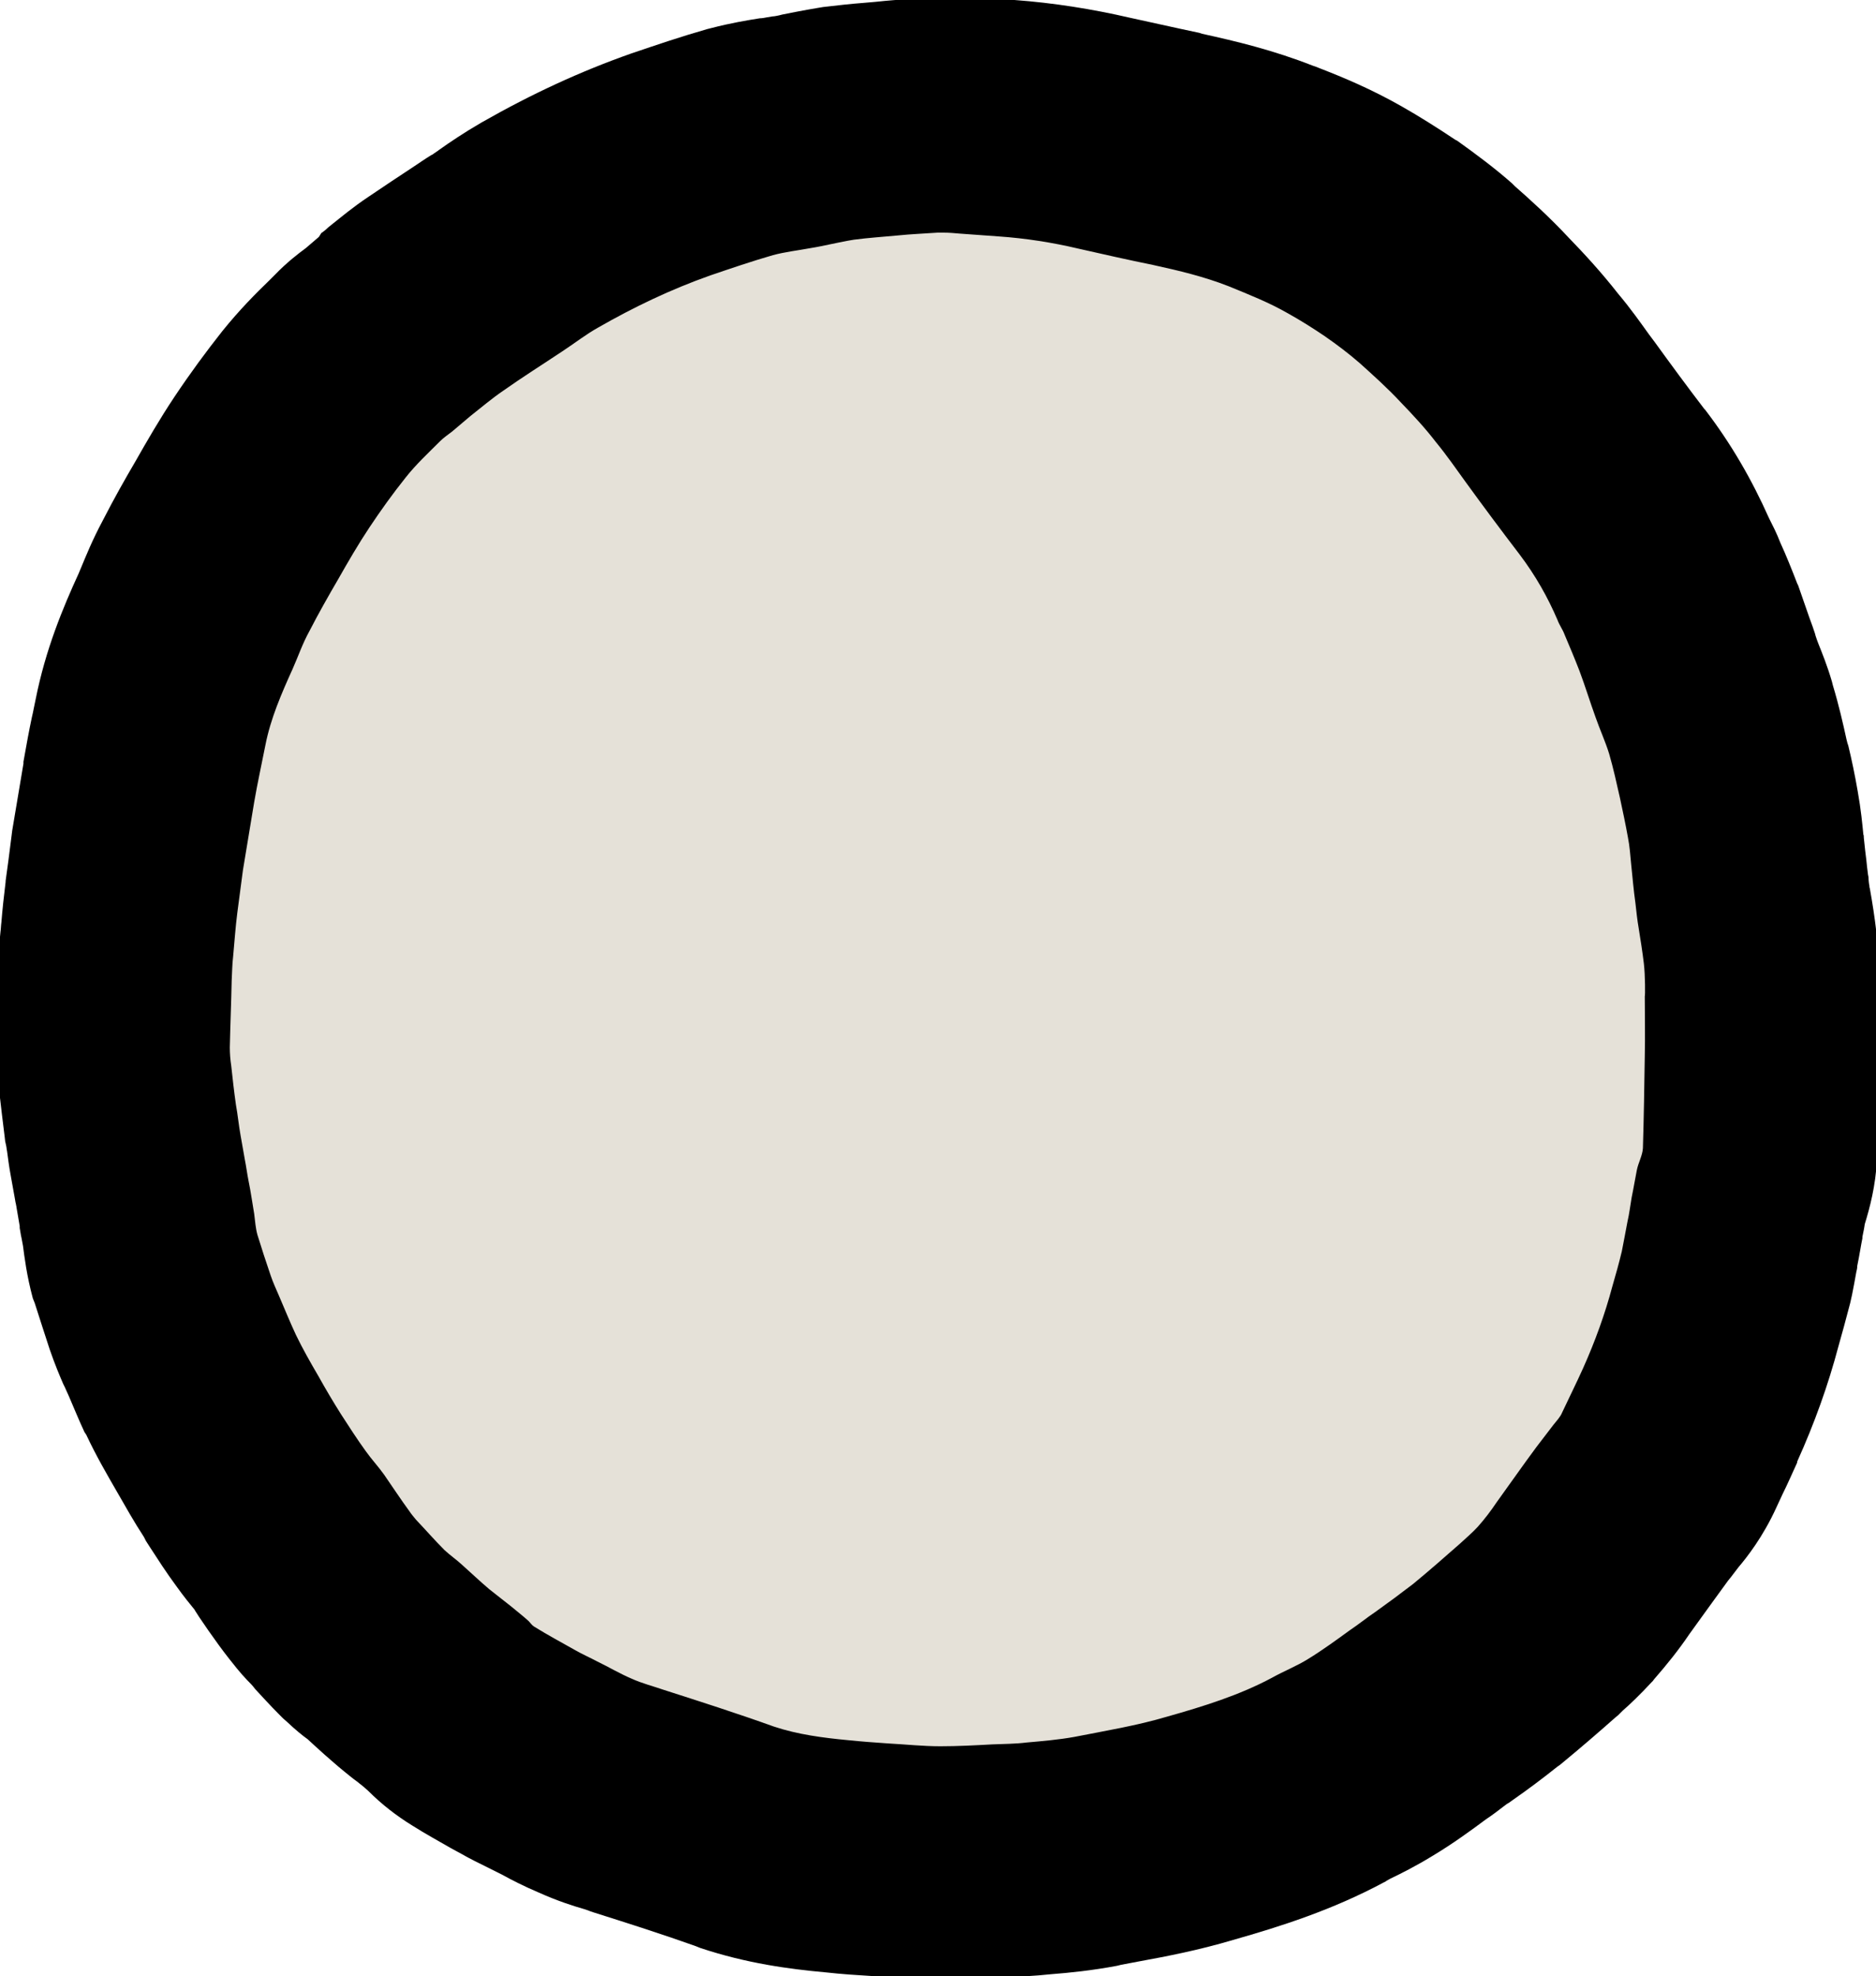 <?xml version="1.0" encoding="utf-8"?>
<!-- Generator: Adobe Illustrator 28.0.0, SVG Export Plug-In . SVG Version: 6.00 Build 0)  -->
<svg version="1.1" id="Layer_2_00000066477170614705739990000016167354429865594557_"
	 xmlns="http://www.w3.org/2000/svg" xmlns:xlink="http://www.w3.org/1999/xlink" x="0px" y="0px" viewBox="0 0 400 421.3"
	 style="enable-background:new 0 0 400 421.3;" xml:space="preserve">
<style type="text/css">
	.st0{fill:#E5E1D8;}
</style>
<g>
	<path vector-effect="non-scaling-stroke" class="st0" d="M200.5,397.3c-3.4,0-6.5-0.2-9.2-0.4c-1.1-0.1-2.2-0.2-3.2-0.2l-0.4,0c-3.1-0.2-6.1-0.4-9.3-0.8
		c-6.3-0.6-13.7-1.5-21.3-4.1l-0.3-0.1l-0.3-0.1c-7.4-2.7-14.8-5-22.6-7.5l-0.3-0.1l-0.3-0.1c-0.5-0.2-1.1-0.3-1.6-0.5
		c-1.9-0.6-4.4-1.4-7.1-2.6c-2.4-1-4.5-2.1-6.1-3c-0.7-0.4-1.4-0.7-2.1-1.1l-0.5-0.2l-0.5-0.2c-0.4-0.2-0.8-0.4-1.2-0.6
		c-1.1-0.5-2.4-1.2-3.9-2c-0.7-0.4-1.5-0.8-2.3-1.3c-2.3-1.3-4.8-2.6-7.3-4.2c-2.5-1.5-4.3-3.2-5.6-4.6c-0.2-0.1-0.3-0.3-0.5-0.4
		c-0.5-0.4-1-0.8-1.5-1.2c-0.6-0.5-1.3-1-1.9-1.5c-0.9-0.7-1.8-1.4-2.6-2l-0.3-0.2l-0.3-0.2c-1.7-1.4-3.2-2.8-4.5-4
		c-0.6-0.5-1.2-1.1-1.8-1.6l-0.2-0.1c-0.2-0.2-0.4-0.3-0.6-0.5c-0.8-0.6-1.9-1.5-3.1-2.6l-0.4-0.4l-0.4-0.4
		c-1.7-1.7-3.1-3.3-4.5-4.7c-0.7-0.8-1.4-1.5-2.1-2.2l-0.6-0.6l-0.5-0.6c-0.7-0.8-1.6-1.9-2.6-3.4c-1.4-2-2.7-3.8-3.9-5.6
		c-0.5-0.8-1-1.5-1.6-2.3c-0.1-0.2-0.6-0.7-0.9-1.1c-0.8-1-1.8-2.2-2.9-3.7c-1.9-2.6-3.5-5.1-5-7.4l-1.2-1.8c-1.9-3-3.7-6-5.4-9
		c-1.8-3-3.8-6.6-5.6-10.3l-0.2-0.3c-1.1-2.4-2.1-4.7-3-6.8c-0.3-0.7-0.6-1.4-0.9-2.1l-0.3-0.8c-0.6-1.4-1.4-3.3-2.2-5.4
		c-1-2.8-1.9-5.8-3-9.2l-0.1-0.3l-0.1-0.3c-0.9-3.1-1.2-5.8-1.4-7.5l0-0.3c-0.1-0.7-0.2-1.4-0.3-2.1c-0.2-1.3-0.4-2.4-0.6-3.4l0-0.2
		c-0.2-1-0.4-2.1-0.6-3.2c-0.1-0.5-0.1-0.9-0.2-1.4l-0.1-0.3l-0.9-5.3c-0.3-1.6-0.5-3.1-0.7-4.3c-0.1-0.8-0.2-1.7-0.3-2.2l-0.1-0.5
		l-0.1-0.5c-0.4-3.1-0.8-6-1.1-8.7c-0.3-2.3-0.5-4.7-0.5-7l0-0.5c0.1-2.4,0.1-4.7,0.2-7.1c0.1-2.4,0.1-4.7,0.2-7.2l0-0.5l0-0.5
		c0-0.4,0-0.8,0.1-1.2c0.1-1.4,0.1-3,0.3-5c0.1-0.8,0.1-1.6,0.2-2.5c0.2-2.4,0.4-4.8,0.8-7.5l1.3-9.6l0.1-0.4
		c0.8-4.8,1.6-9.5,2.4-14.4l0-0.2c0.5-3.1,1.1-5.9,1.7-8.7c0.3-1.3,0.6-2.7,0.8-4.1c1.6-8.2,4.6-15.2,7.5-21.6
		c0.3-0.6,0.5-1.3,0.8-1.9c0.9-2.1,1.9-4.8,3.5-7.7c2.3-4.4,4.6-8.5,6.5-11.7c2.1-3.8,4.7-8.1,7.6-12.5c3-4.5,5.9-8.5,8.9-12.3
		c2.7-3.4,5.6-6.3,7.9-8.6c0.5-0.5,0.9-0.9,1.4-1.4c1.8-1.8,3.5-3,4.5-3.8l0.1-0.1l3.8-3.2l0.4-0.3c0.6-0.5,1.1-0.9,1.7-1.4
		c1.8-1.5,3.9-3.2,6.4-4.9c3-2.1,6-4.1,9-6c1.4-0.9,2.7-1.8,4-2.7l0.2-0.1c0.7-0.5,1.4-0.9,2.1-1.4c1.9-1.3,4.2-2.9,7-4.5
		c9.4-5.4,18.5-9.6,27.9-12.9l0.3-0.1c4.6-1.6,9.4-3.2,14.4-4.7l0.4-0.1c3-0.8,5.7-1.2,7.9-1.6c0.7-0.1,1.4-0.2,2.1-0.3l0.3-0.1
		l0.3,0c0.9-0.1,2-0.4,3.3-0.6c1.8-0.4,3.8-0.8,6.1-1.2l0.3,0l0.3,0c2.7-0.4,5.2-0.6,7.6-0.8c0.9-0.1,1.7-0.1,2.6-0.2
		c2.4-0.2,4.6-0.4,6.6-0.5c0.9-0.1,1.7-0.1,2.6-0.2l0.2,0c0.9-0.1,1.9-0.1,2.8-0.1c1.9,0,3.9,0.1,5.9,0.3l7.6,0.6
		c6.9,0.5,13.9,1.5,20.8,3.2c5,1.1,10.2,2.3,15.4,3.4l0.3,0.1c6.3,1.4,13.1,3,19.8,5.7l1.3,0.5c4.4,1.8,9.5,3.9,14.6,6.8
		c3.1,1.7,6.4,3.8,9.7,6l0.2,0.1c3.5,2.4,6.7,4.9,9.6,7.4l0.3,0.3c3.2,2.8,6.7,6,10.1,9.7c2.9,3,6.1,6.4,9,10.3
		c2.2,2.7,4.1,5.4,5.8,7.7c0.4,0.6,0.8,1.2,1.3,1.7c3.6,4.9,7.3,9.9,11,14.8l0.1,0.1c4.4,5.9,8,12.1,11,18.9
		c0.5,0.9,1.2,2.2,1.8,3.9c1.1,2.5,2.3,5.3,3.4,8.2l0.1,0.2c0.8,2.1,1.5,4.1,2.1,6.1c0.4,1.3,0.9,2.6,1.4,4l0.1,0.4
		c0.2,0.6,0.5,1.4,0.9,2.3c0.7,1.7,1.5,3.9,2.3,6.3l0.1,0.4c1,3.5,1.8,7,2.5,10l0.2,1.1c0.6,2.9,1.3,5.9,1.8,9
		c0.5,2.7,0.7,5.1,0.9,6.8c0,0.3,0.1,0.7,0.1,1c0.1,0.9,0.2,1.8,0.3,2.6c0.2,1.7,0.3,3.2,0.5,4.6l0.1,0.4l0.1,0.9
		c0.1,1.2,0.3,2.6,0.4,3.3l0.1,0.4c0.4,2.7,0.9,5.5,1.2,8.5c0.5,4.2,0.6,7.9,0.4,11.2c0,1,0,1.9,0,2.9c0,2.9,0,5.9,0,9.1
		c-0.1,6.5-0.2,13.2-0.4,20l0,0.4l0,0.4c-0.3,4-1.3,7.3-1.9,9.1c-0.1,0.4-0.1,0.8-0.2,1.2c-0.2,1.1-0.4,2.2-0.6,3.3
		c-0.1,0.3-0.1,0.6-0.1,0.9c-0.2,1.2-0.4,2.9-0.8,4.7l-0.3,1.7c-0.3,1.5-0.6,3-0.9,4.4l-0.1,0.5l-0.1,0.5c-0.7,3.1-1.6,6-2.2,8.3
		c-1.9,7.1-4.4,14-7.6,21.1c-1,2.2-2,4.2-2.9,6.2c-0.5,1-1,2.1-1.5,3.1c-1.7,3.8-3.8,6.4-4.9,7.7l0,0.1c-0.6,0.8-1.2,1.5-1.8,2.3
		c-0.5,0.7-1,1.3-1.5,2c-1.6,2.2-3.2,4.3-4.8,6.7c-1.1,1.5-2.1,3-3.2,4.5c-1.8,2.6-3.7,5-5.8,7.4l-0.3,0.3c-1.6,1.8-3.2,3.2-4.5,4.3
		c-0.3,0.2-1,0.9-1,0.9l-0.2,0.2c-3.4,3-6.9,6.1-10.6,9.1l-0.3,0.3l-0.3,0.3c-2.8,2.2-5.8,4.4-8.8,6.5l-0.3,0.2l-0.3,0.2
		c-0.4,0.2-1,0.7-1.6,1.2c-0.9,0.7-2,1.5-3.2,2.3l-0.3,0.2c-2.9,2.1-6.2,4.5-9.9,6.8c-2.5,1.5-4.8,2.6-6.6,3.5c-0.8,0.4-1.6,0.8-2,1
		l-0.4,0.2c-9.3,5-19,7.9-27.3,10.3c-6.2,1.8-12.5,3-17.9,4.1c-1.3,0.2-2.6,0.5-3.9,0.7l-0.4,0.1c-4.3,0.8-8.4,1.2-12.1,1.5
		c-2.7,0.3-5.2,0.4-7.3,0.5c-0.5,0-1,0-1.4,0C208.8,397.1,204.8,397.3,200.5,397.3z"/>
	<path vector-effect="non-scaling-stroke" d="M201.2,49.6c1.2,0,2.3,0.1,3.4,0.2c2.8,0.2,5.5,0.4,8.3,0.6c5.8,0.4,11.5,1.3,17,2.6c5.3,1.2,10.6,2.4,16,3.5
		c5.5,1.2,10.9,2.5,16,4.5c4.4,1.8,8.7,3.5,12.7,5.8c2.7,1.5,5.4,3.2,7.9,4.9c2.6,1.8,5.1,3.7,7.4,5.7c3,2.7,6,5.4,8.7,8.3
		c2.7,2.8,5.3,5.6,7.6,8.6c2.3,2.8,4.3,5.7,6.4,8.6c3.7,5.1,7.5,10.2,11.4,15.3c3.4,4.5,6,9.1,8.1,14c0.4,1.1,1.1,2,1.5,3.1
		c1.1,2.6,2.2,5.2,3.2,7.8c1.2,3.2,2.2,6.5,3.4,9.8c0.9,2.6,2.1,5.2,2.9,7.8c0.9,3.1,1.6,6.3,2.3,9.4c0.6,2.8,1.2,5.6,1.7,8.4
		c0.4,2,0.5,3.8,0.7,5.8c0.3,2.8,0.5,5.4,0.9,8.2c0.2,1.8,0.4,3.7,0.7,5.4c0.4,2.5,0.8,5,1.1,7.5c0.3,2.5,0.3,7,0.2,7
		c0,4.3,0.1,8.5,0,12.7c-0.1,6.6-0.2,13.1-0.4,19.7c-0.1,1.6-1,3.1-1.3,4.7c-0.4,2-0.7,3.9-1.1,5.8c-0.3,1.7-0.5,3.5-0.9,5.2
		c-0.4,2.1-0.8,4.3-1.2,6.3c-0.6,2.5-1.3,5-2,7.4c-1.6,6-3.7,11.8-6.3,17.6c-1.4,3.1-2.9,6.1-4.4,9.3c-0.4,1-1.2,1.8-1.9,2.7
		c-1.2,1.6-2.4,3.1-3.6,4.7c-2.9,3.9-5.6,7.8-8.5,11.8c-1.2,1.8-2.5,3.5-4,5.2c-1.1,1.2-2.5,2.4-3.8,3.6c-3.3,2.9-6.6,5.8-10,8.6
		c-2.6,2-5.3,4-8.1,6c-1.8,1.2-3.5,2.6-5.3,3.8c-2.9,2.1-5.9,4.3-9,6.2c-2.4,1.5-5.2,2.6-7.7,4c-6.9,3.7-14.6,6.1-22.4,8.3
		c-6.4,1.9-13.1,3-19.7,4.3c-3.3,0.6-6.8,0.9-10.2,1.2c-2.4,0.3-4.9,0.3-7.3,0.4c-3.7,0.2-7.4,0.4-11.1,0.4c-3.7,0-7.4-0.4-11.1-0.6
		c-2.9-0.2-5.7-0.4-8.6-0.7c-5.3-0.5-10.7-1.2-15.8-2.9c-7.8-2.8-15.6-5.3-23.4-7.8c-2.3-0.8-4.7-1.4-6.9-2.4
		c-2.6-1.1-4.9-2.5-7.4-3.7c-1.5-0.8-3.1-1.5-4.5-2.3c-3-1.7-6-3.3-8.9-5.1c-0.5-0.3-0.8-0.8-1.2-1.2c-1.2-1.1-2.4-2-3.7-3.1
		c-1.5-1.2-3.2-2.5-4.7-3.7c-2-1.7-3.9-3.5-5.8-5.2c-1.2-1.1-2.5-2-3.7-3.1c-2.1-2.1-4.1-4.4-6.1-6.5c-0.5-0.6-1-1.2-1.4-1.8
		c-1.9-2.6-3.6-5.2-5.4-7.8c-1.2-1.7-2.7-3.3-3.9-5c-1.9-2.6-3.6-5.3-5.3-7.9c-1.7-2.7-3.3-5.4-4.8-8.1c-1.7-2.9-3.4-5.9-4.8-8.8
		c-1.3-2.8-2.4-5.5-3.6-8.3c-0.6-1.4-1.3-2.9-1.8-4.4c-1-2.9-1.9-5.7-2.8-8.6c-0.4-1.4-0.5-2.9-0.7-4.5c-0.4-2.3-0.7-4.6-1.2-7
		c-0.3-1.5-0.5-3.1-0.8-4.6c-0.3-1.7-0.6-3.4-0.9-5.1c-0.4-2.2-0.6-4.4-1-6.6c-0.4-2.8-0.7-5.5-1-8.3c-0.2-1.3-0.3-2.6-0.3-3.9
		c0.1-4.7,0.3-9.4,0.4-14.3c0.1-1.7,0.1-3.4,0.3-5c0.3-3.2,0.5-6.3,0.9-9.4c0.4-3,0.8-6.1,1.2-9.1c0.8-4.8,1.6-9.6,2.4-14.5
		c0.7-4.1,1.6-8.1,2.4-12.2c1.1-5.6,3.4-10.9,5.8-16.2c1.2-2.7,2.1-5.4,3.6-8.1c1.9-3.7,4-7.4,6.1-11c2.1-3.7,4.3-7.5,6.7-11.1
		c2.4-3.6,4.9-7.1,7.7-10.6c2.2-2.8,4.9-5.3,7.4-7.8c0.7-0.7,1.6-1.3,2.5-2c1.3-1.1,2.6-2.2,3.9-3.3c2.3-1.8,4.5-3.7,7-5.4
		c4.1-2.9,8.4-5.6,12.6-8.4c2.6-1.7,5-3.6,7.7-5.1c7.5-4.3,15.4-8.1,23.9-11.1c4.4-1.5,8.8-3,13.3-4.3c2.6-0.7,5.3-1,8-1.5
		c3.1-0.5,6.1-1.3,9.3-1.8c3-0.4,6.1-0.6,9.3-0.9c2.9-0.3,5.7-0.4,8.5-0.6C200.3,49.6,200.8,49.6,201.2,49.6 M201.2-0.4
		c-1.5,0-3,0-4.4,0.1l-0.2,0l-0.2,0c-0.8,0.1-1.5,0.1-2.3,0.1c-2.1,0.1-4.7,0.3-7.5,0.6c-0.8,0.1-1.5,0.1-2.3,0.2
		c-2.6,0.2-5.5,0.5-8.8,0.9l-0.6,0.1l-0.6,0.1c-3,0.5-5.5,1-7.5,1.4c-0.7,0.2-1.7,0.4-2.1,0.4l-0.6,0.1l-0.6,0.1
		c-0.5,0.1-1,0.2-1.5,0.2c-2.5,0.4-6.2,1-10.4,2.1l-0.4,0.1l-0.4,0.1c-5.6,1.6-10.9,3.4-15.6,5l-0.3,0.1l-0.3,0.1
		c-10.8,3.8-21.2,8.6-31.9,14.7c-3.8,2.2-6.9,4.3-9,5.8c-0.5,0.4-1.2,0.8-1.4,1l-0.2,0.1l-0.2,0.1c-1.3,0.8-2.6,1.7-3.8,2.5
		c-2.9,1.9-6.2,4.1-9.6,6.4c-3.3,2.2-5.9,4.4-7.8,5.9c-0.5,0.4-1,0.8-1.4,1.2l-0.8,0.6L68,50.5l-2.8,2.4c-1.5,1.1-4,3-6.6,5.7
		c-0.4,0.4-0.8,0.8-1.2,1.2c-2.7,2.6-6.3,6.2-10,10.8c-3.4,4.3-6.8,8.9-10.2,14c-3.2,4.8-5.9,9.5-8.4,13.9c-2,3.4-4.5,7.8-6.9,12.5
		c-2.2,4.1-3.6,7.6-4.6,10c-0.2,0.4-0.4,1-0.5,1.2c-3.4,7.4-7.1,16.3-9.2,26.9l0,0l0,0c-0.3,1.3-0.5,2.6-0.8,3.8
		c-0.6,2.8-1.2,6.1-1.8,9.5l0,0.2l0,0.2c-0.8,4.8-1.6,9.6-2.4,14.3l-0.1,0.8l-0.1,0.8c-0.2,1.5-0.4,3.1-0.6,4.7
		c-0.2,1.5-0.4,3-0.6,4.4l0,0.1l0,0.1c-0.4,3.2-0.7,6.1-0.9,8.6c-0.1,0.7-0.1,1.4-0.2,2.1c-0.3,2.7-0.4,5-0.4,6.5c0,0.2,0,0.5,0,0.7
		l-0.1,1l0,0.9c0,2.2-0.1,4.5-0.2,6.9c-0.1,2.4-0.2,4.8-0.2,7.4l0,0.5v0.5c0,3.4,0.2,6.7,0.7,10.1c0.3,2.8,0.7,5.9,1.1,9.2l0.1,0.9
		l0.2,0.9c0.1,0.4,0.1,0.8,0.2,1.2c0.2,1.4,0.4,3.2,0.8,5.3l0.9,5l0.1,0.6l0.1,0.4c0,0.2,0.1,0.4,0.1,0.6c0.2,1,0.4,2.5,0.7,4.1
		l0,0.2l0,0.2c0.1,0.4,0.2,1.4,0.4,2.2c0.1,0.5,0.2,1.1,0.3,1.6c0.3,2.3,0.8,6.4,2.1,11.2l0.2,0.5l0.2,0.5c1.2,3.7,2.2,6.9,3.2,9.9
		c1.1,3.2,2.2,5.8,2.9,7.4l0.3,0.6c0.3,0.7,0.6,1.3,0.9,2c1,2.3,2,4.8,3.3,7.6l0.2,0.3l0.2,0.3c2.1,4.5,4.5,8.6,6.4,11.9
		c1.9,3.3,3.8,6.7,5.9,9.9l0.2,0.4l0.2,0.4c0.3,0.5,0.6,0.9,0.9,1.4c1.5,2.3,3.4,5.3,5.7,8.4c1.5,2.1,2.9,3.8,3.8,4.9
		c0,0.1,0.1,0.1,0.1,0.2c0.3,0.5,0.6,0.9,0.9,1.4c1.2,1.8,2.6,3.8,4.2,6c1.6,2.2,3,3.9,3.8,4.9l1.1,1.3l1.1,1.2
		c0.6,0.6,1.2,1.2,1.7,1.9c1.4,1.5,3.2,3.5,5.2,5.5l0.8,0.8l0.8,0.7c1.8,1.7,3.4,3,4.4,3.7l0,0c0.4,0.4,0.9,0.8,1.3,1.2
		c1.4,1.3,3.2,2.9,5.2,4.6l0.6,0.5l0.6,0.5c0.9,0.7,1.8,1.5,2.8,2.2c0.5,0.4,1,0.8,1.5,1.2c0.3,0.3,0.6,0.5,0.9,0.8
		c2.9,2.9,6,5.3,9.4,7.4c3,1.9,5.8,3.4,8.2,4.8c0.7,0.4,1.5,0.8,2.2,1.2c2.1,1.2,4,2.1,5.2,2.7c0.2,0.1,0.4,0.2,0.6,0.3l0.8,0.4
		l1,0.5c0.2,0.1,0.8,0.4,1.2,0.6c1.8,1,4.5,2.4,7.8,3.8c4,1.8,7.5,2.9,9.6,3.5c0.3,0.1,0.6,0.2,0.9,0.3l0.5,0.2l0.6,0.2
		c7.6,2.4,14.8,4.7,21.8,7.2l0.5,0.2l0.5,0.2c9.9,3.3,19,4.5,26.7,5.2c3.6,0.4,6.8,0.6,10.1,0.8l0.4,0l0.4,0
		c0.9,0.1,1.9,0.1,2.8,0.2c3,0.2,6.7,0.5,11,0.5c4.9,0,9.4-0.2,13.4-0.5c0.3,0,0.7,0,1,0c2.2-0.1,5.3-0.2,9-0.6
		c3.9-0.3,8.8-0.8,14.1-1.8l0.4-0.1l0.4-0.1c1.2-0.2,2.5-0.5,3.7-0.7c6-1.1,12.8-2.4,20.2-4.6c10.2-2.9,21.2-6.4,32.2-12.3l0.4-0.2
		l0.1-0.1c0.3-0.2,0.6-0.3,0.9-0.5c2.1-1,5.3-2.6,8.9-4.8c4.5-2.7,8.3-5.5,11.4-7.8c1.5-1,2.8-2,3.7-2.7c0.3-0.2,0.5-0.4,0.8-0.6
		l0.5-0.3l0.7-0.5c3.3-2.3,6.5-4.7,9.5-7.1l0.7-0.5l0.6-0.5c4-3.3,7.7-6.5,11.2-9.6l0.5-0.4l0.4-0.4c0.2-0.2,0.4-0.4,0.6-0.6
		c1.5-1.3,3.7-3.4,6.1-6l0.3-0.3l0.3-0.4c2.7-3.1,5.2-6.2,7.5-9.6c1-1.4,2.1-2.9,3.1-4.3c1.6-2.2,3.1-4.3,4.5-6.2
		c0.4-0.6,0.8-1.1,1.3-1.7c0.5-0.7,1.1-1.4,1.6-2.1c1.7-2,5.2-6.4,8.1-12.8c0.4-0.9,0.9-1.9,1.3-2.8c1-2,2-4.3,3.1-6.7l0-0.1l0-0.1
		c3.7-8.2,6.6-16.3,8.8-24.6c0.7-2.5,1.6-5.7,2.5-9.2l0.2-0.9l0.2-0.9c0.3-1.5,0.6-3.1,0.9-4.8c0.1-0.4,0.2-0.8,0.2-1.3
		c0.5-2.4,0.8-4.5,1.1-5.9c0-0.1,0-0.2,0-0.3c0.2-1,0.4-1.9,0.5-2.7c1.1-3.6,2.3-8.1,2.6-13.7l0.1-0.8l0-0.8
		c0.2-7,0.3-13.7,0.4-20.3c0.1-3.5,0.1-6.8,0-9.7c0-0.8,0-1.5,0-2.3c0.1-2.1,0.1-3.8,0-5.1c-0.1-3.5-0.3-6.7-0.6-9.4
		c-0.4-3.5-0.9-6.6-1.4-9.4l-0.1-0.4l0-0.2c-0.1-0.4-0.2-1.3-0.2-1.9l-0.1-0.5l-0.1-0.8l-0.1-0.8c-0.1-0.9-0.2-2.1-0.4-3.5
		c-0.1-0.9-0.2-1.8-0.3-2.8c0-0.3,0-0.5-0.1-0.7c-0.2-2.1-0.5-5.3-1.2-9.2c-0.6-3.5-1.3-6.8-2-9.7l-0.1-0.3l-0.1-0.3l-0.2-0.8
		c-0.7-3.2-1.6-7.2-2.9-11.5l-0.1-0.4l-0.1-0.4c-1-3.4-2.1-6.1-2.9-8.1c-0.2-0.5-0.4-1.1-0.5-1.4l-0.1-0.3l-0.1-0.4
		c-0.3-0.9-0.7-2.1-1.2-3.4c-0.7-2-1.5-4.3-2.4-6.9l-0.1-0.2l-0.1-0.2c-1.2-3.1-2.4-6.1-3.6-8.7c-0.8-2.1-1.7-3.8-2.4-5.2
		c-3.7-8.3-8.1-15.9-13.6-23.1l-0.1-0.1l-0.1-0.1c-3.6-4.7-7.2-9.6-10.6-14.3c-0.4-0.5-0.8-1.1-1.2-1.6c-1.8-2.5-3.9-5.5-6.6-8.7
		c-3.6-4.6-7.3-8.6-10.5-11.9c-4.1-4.4-8.2-8.1-11.5-11l-0.3-0.3l-0.3-0.3c-3.5-3.1-7.5-6.1-11.7-9.1l-0.2-0.1l-0.2-0.1
		c-3.9-2.6-7.7-5-11.4-7.1c-6.5-3.7-12.5-6.2-17.4-8.1l-1-0.4l-0.3-0.1l-0.3-0.1c-8.4-3.3-16.3-5.2-23.6-6.8l-0.3-0.1l-0.3-0.1
		c-4.8-1-9.6-2.1-14.7-3.2c-8.2-1.9-16.5-3.2-24.7-3.8c-1.4-0.1-2.7-0.2-4.1-0.3c-1-0.1-2-0.1-3.1-0.2
		C206.6-0.3,203.9-0.4,201.2-0.4L201.2-0.4z"/>
</g>
</svg>
